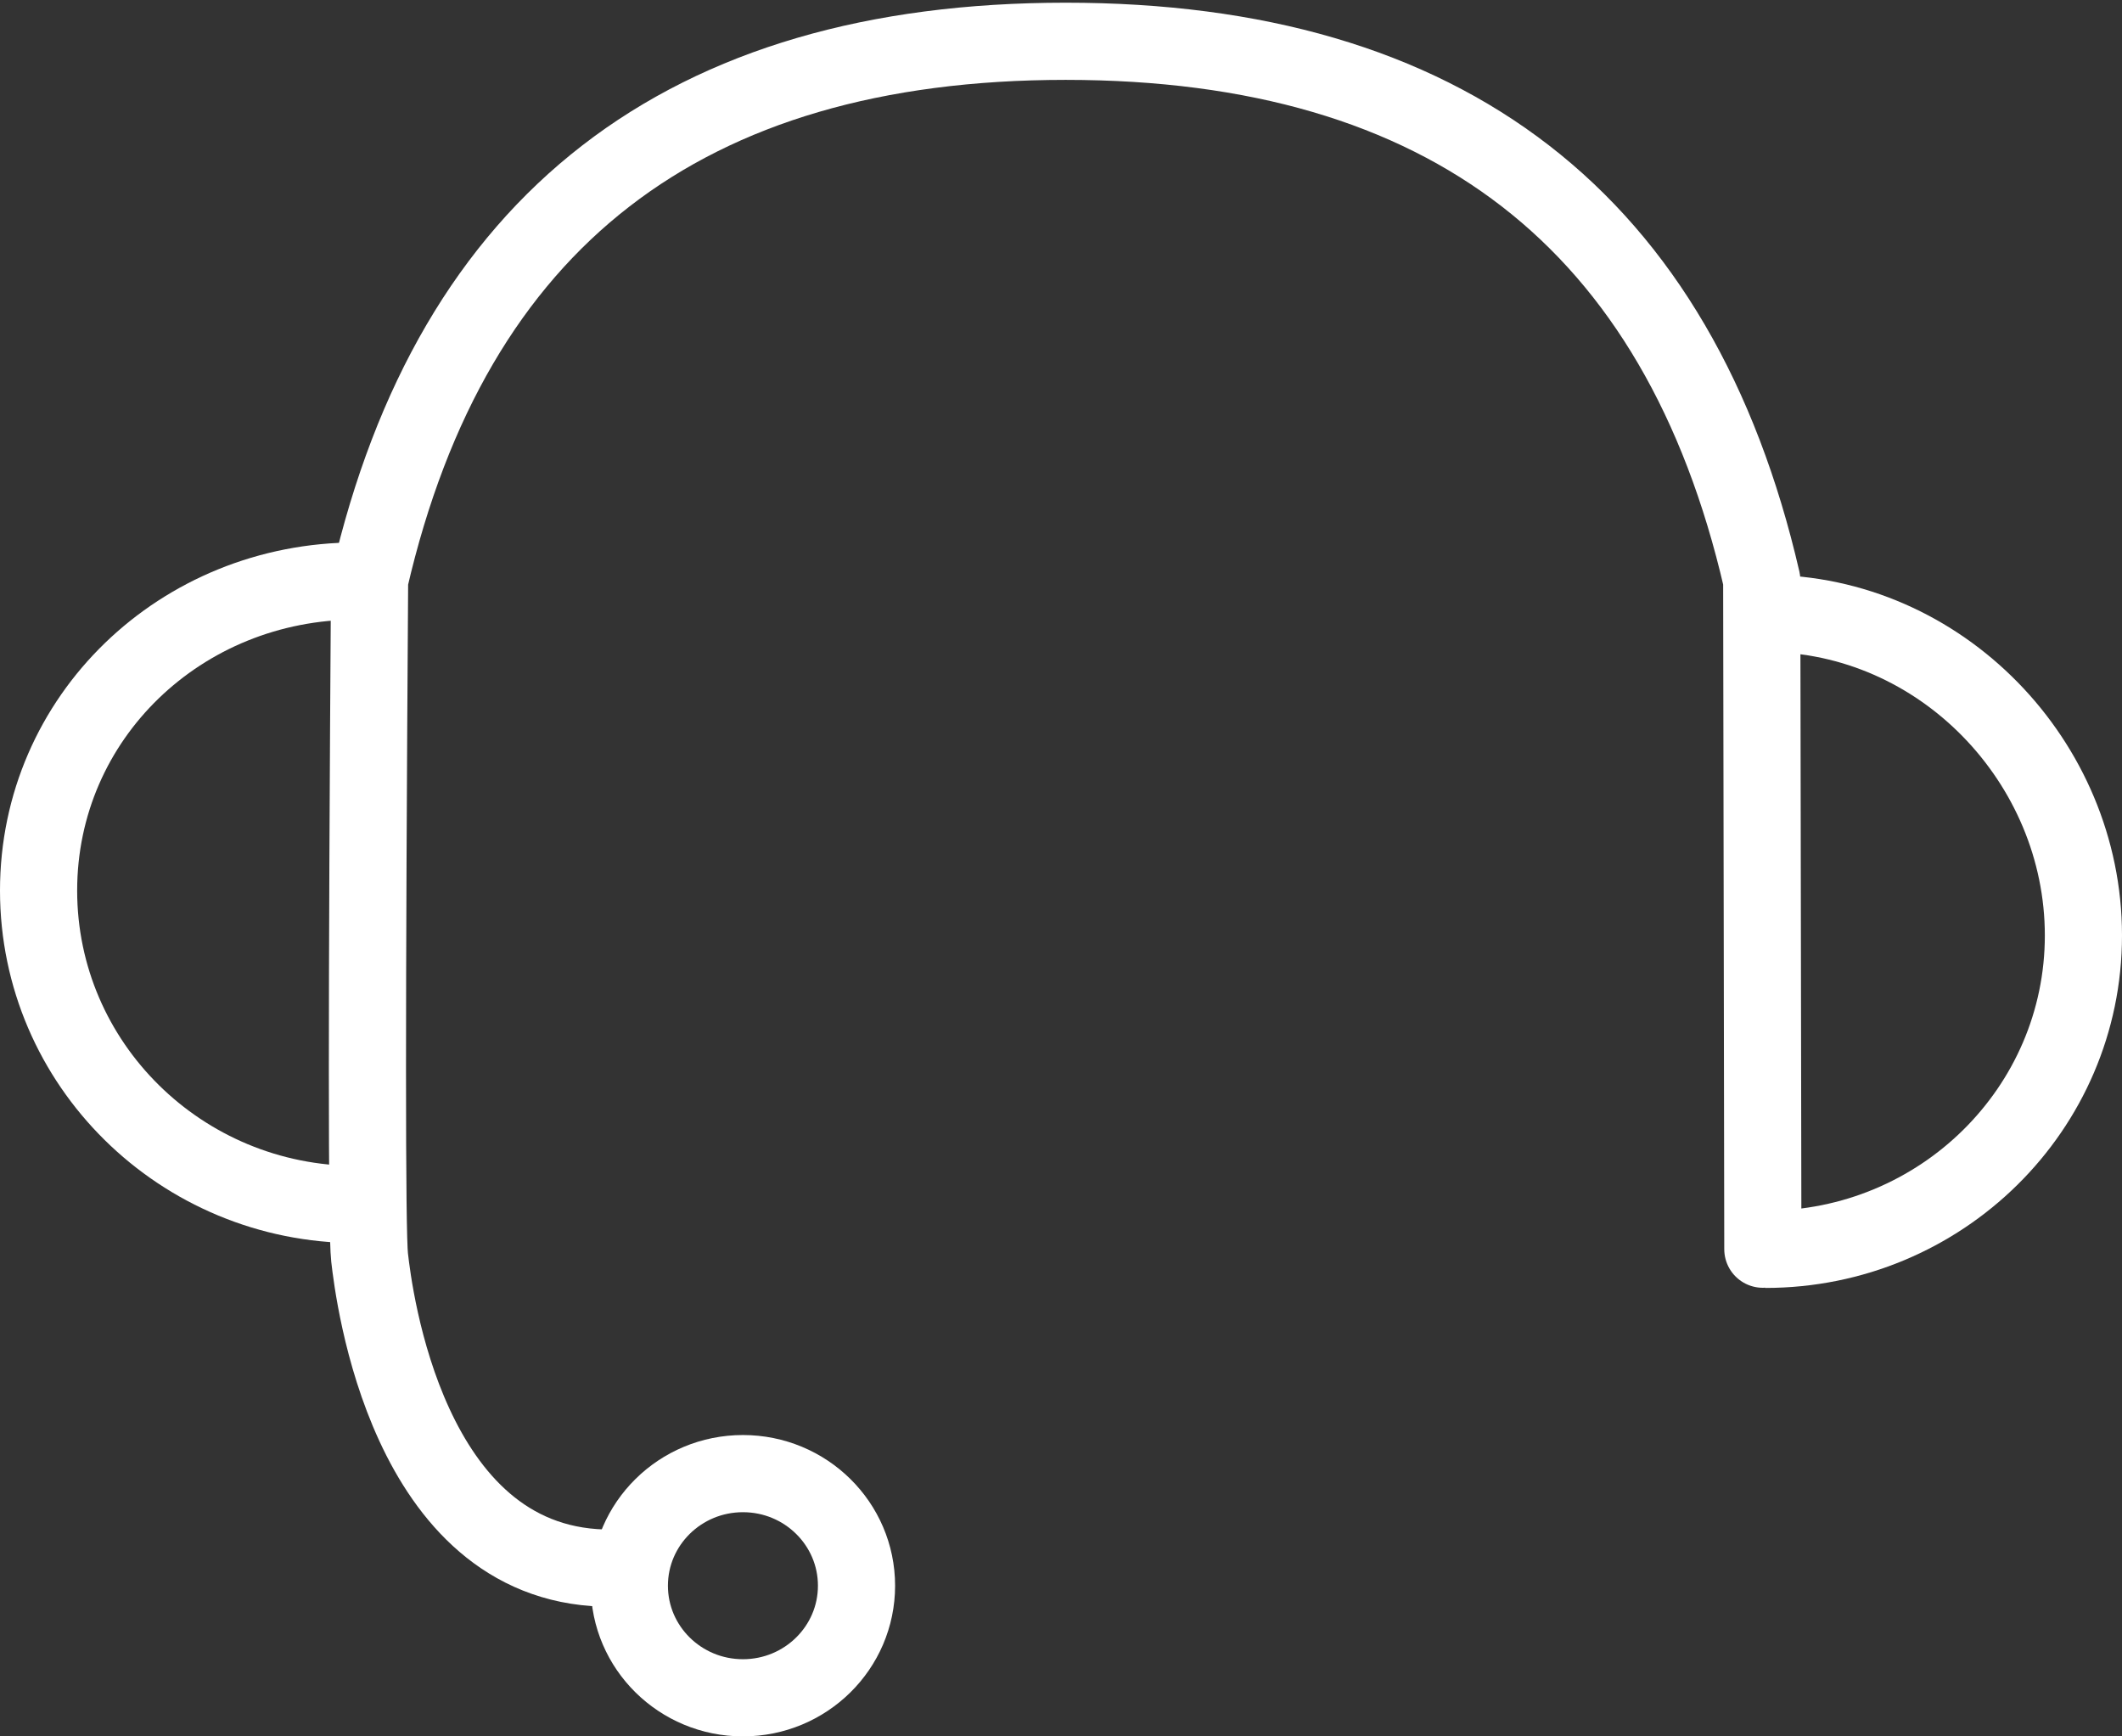 <?xml version="1.0" encoding="UTF-8"?>
<svg width="55px" height="45px" viewBox="0 0 55 45" version="1.1" xmlns="http://www.w3.org/2000/svg" xmlns:xlink="http://www.w3.org/1999/xlink">
    <rect x="0" y="0" width="55" height="45" fill="#333333" stroke="none"/>
    <title>Group 8</title>
    <desc>Created with Sketch.</desc>
    <defs></defs>
    <g id="Page-1" stroke="none" stroke-width="1" fill="none" fill-rule="evenodd">
        <g id="Support" transform="translate(-882, -323)" stroke="white" stroke-width="2">
            <g id="Group-8" transform="translate(883, 324)">
                <path d="M44.756,31.378 C49.309,31.378 53,27.736 53,23.243 C53,18.75 49.309,14.897 44.756,14.897" id="Oval-10"></path>
                <path d="M0,30.216 C4.553,30.216 8.244,26.687 8.244,22.194 C8.244,17.701 4.553,14.059 0,14.059" id="Oval-10" transform="translate(4.122, 22.137) rotate(-180) translate(-4.122, -22.137) "></path>
                <ellipse id="Oval-11" cx="18.256" cy="40.095" rx="2.944" ry="2.905"></ellipse>
                <path d="M14.642,39.637 C9.545,39.498 8.69,32.565 8.579,31.584 C8.505,30.929 8.505,25.078 8.579,14.03 C10.731,4.724 16.745,0.07 26.621,0.07 C36.497,0.07 42.511,4.724 44.662,14.03 L44.691,31.374" id="Path-18" stroke-linecap="round" stroke-linejoin="round"></path>
            </g>
        </g>
    </g>
</svg>
